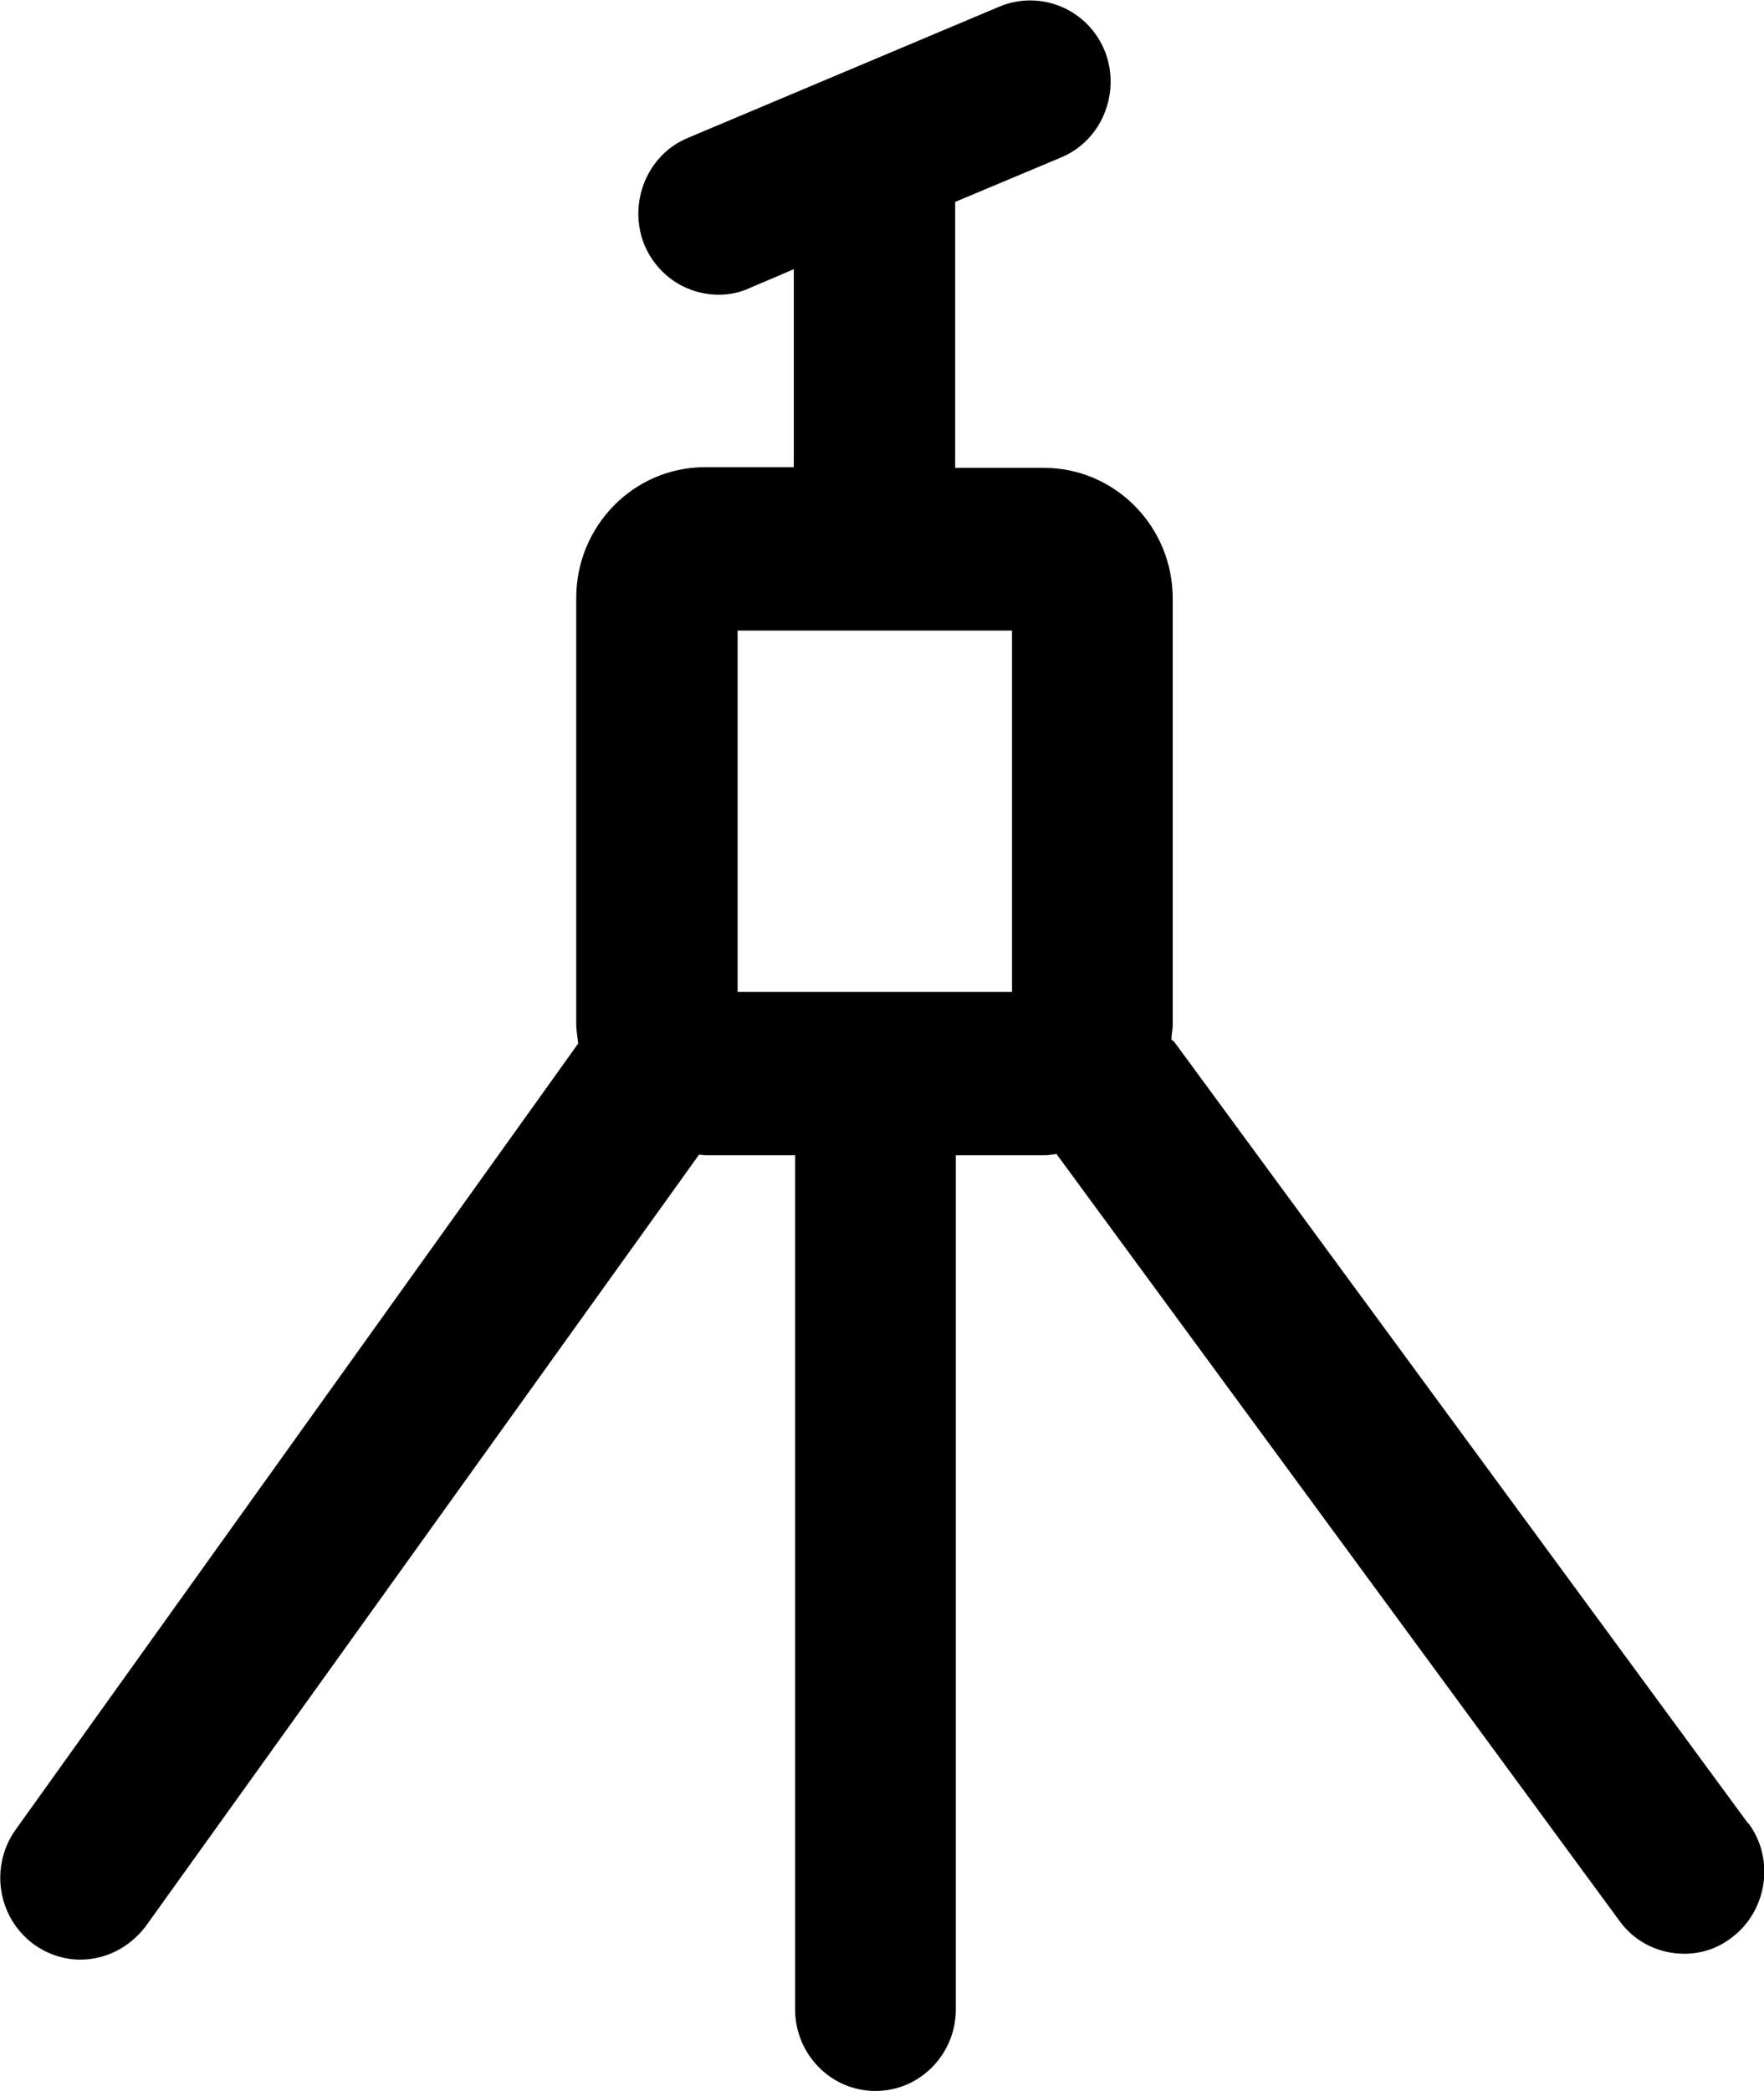 

<svg xmlns="http://www.w3.org/2000/svg" viewBox="0 0 27 32">
<g id="k236" >
    <path d="M26.76,27.91l-8.79-11.97s-.03-.02-.04-.03c0-.08,.02-.15,.02-.23v-6.52c0-1.11-.89-2-1.97-2h-1.36V3.09l1.62-.68c.63-.26,.92-1,.67-1.63-.26-.64-.98-.94-1.61-.68l-4.77,2.01c-.63,.26-.92,1-.67,1.63,.2,.48,.65,.77,1.14,.77,.16,0,.32-.03,.47-.1l.68-.29v3.03h-1.36c-1.09,0-1.97,.9-1.97,2v6.52c0,.1,.02,.2,.03,.3L.24,28c-.4,.56-.28,1.34,.27,1.75,.22,.16,.47,.24,.72,.24,.38,0,.75-.18,1-.51l8.47-11.81s.07,.01,.11,.01h1.36v13.07c0,.69,.55,1.25,1.23,1.25s1.23-.56,1.23-1.25v-13.07h1.36c.06,0,.12-.01,.18-.02l8.62,11.74c.24,.33,.61,.5,.99,.5,.26,0,.51-.08,.73-.25,.54-.41,.66-1.2,.25-1.75ZM15.49,15.18h-4.2v-5.53h4.2v5.53Z"/>
  </g>
</svg>